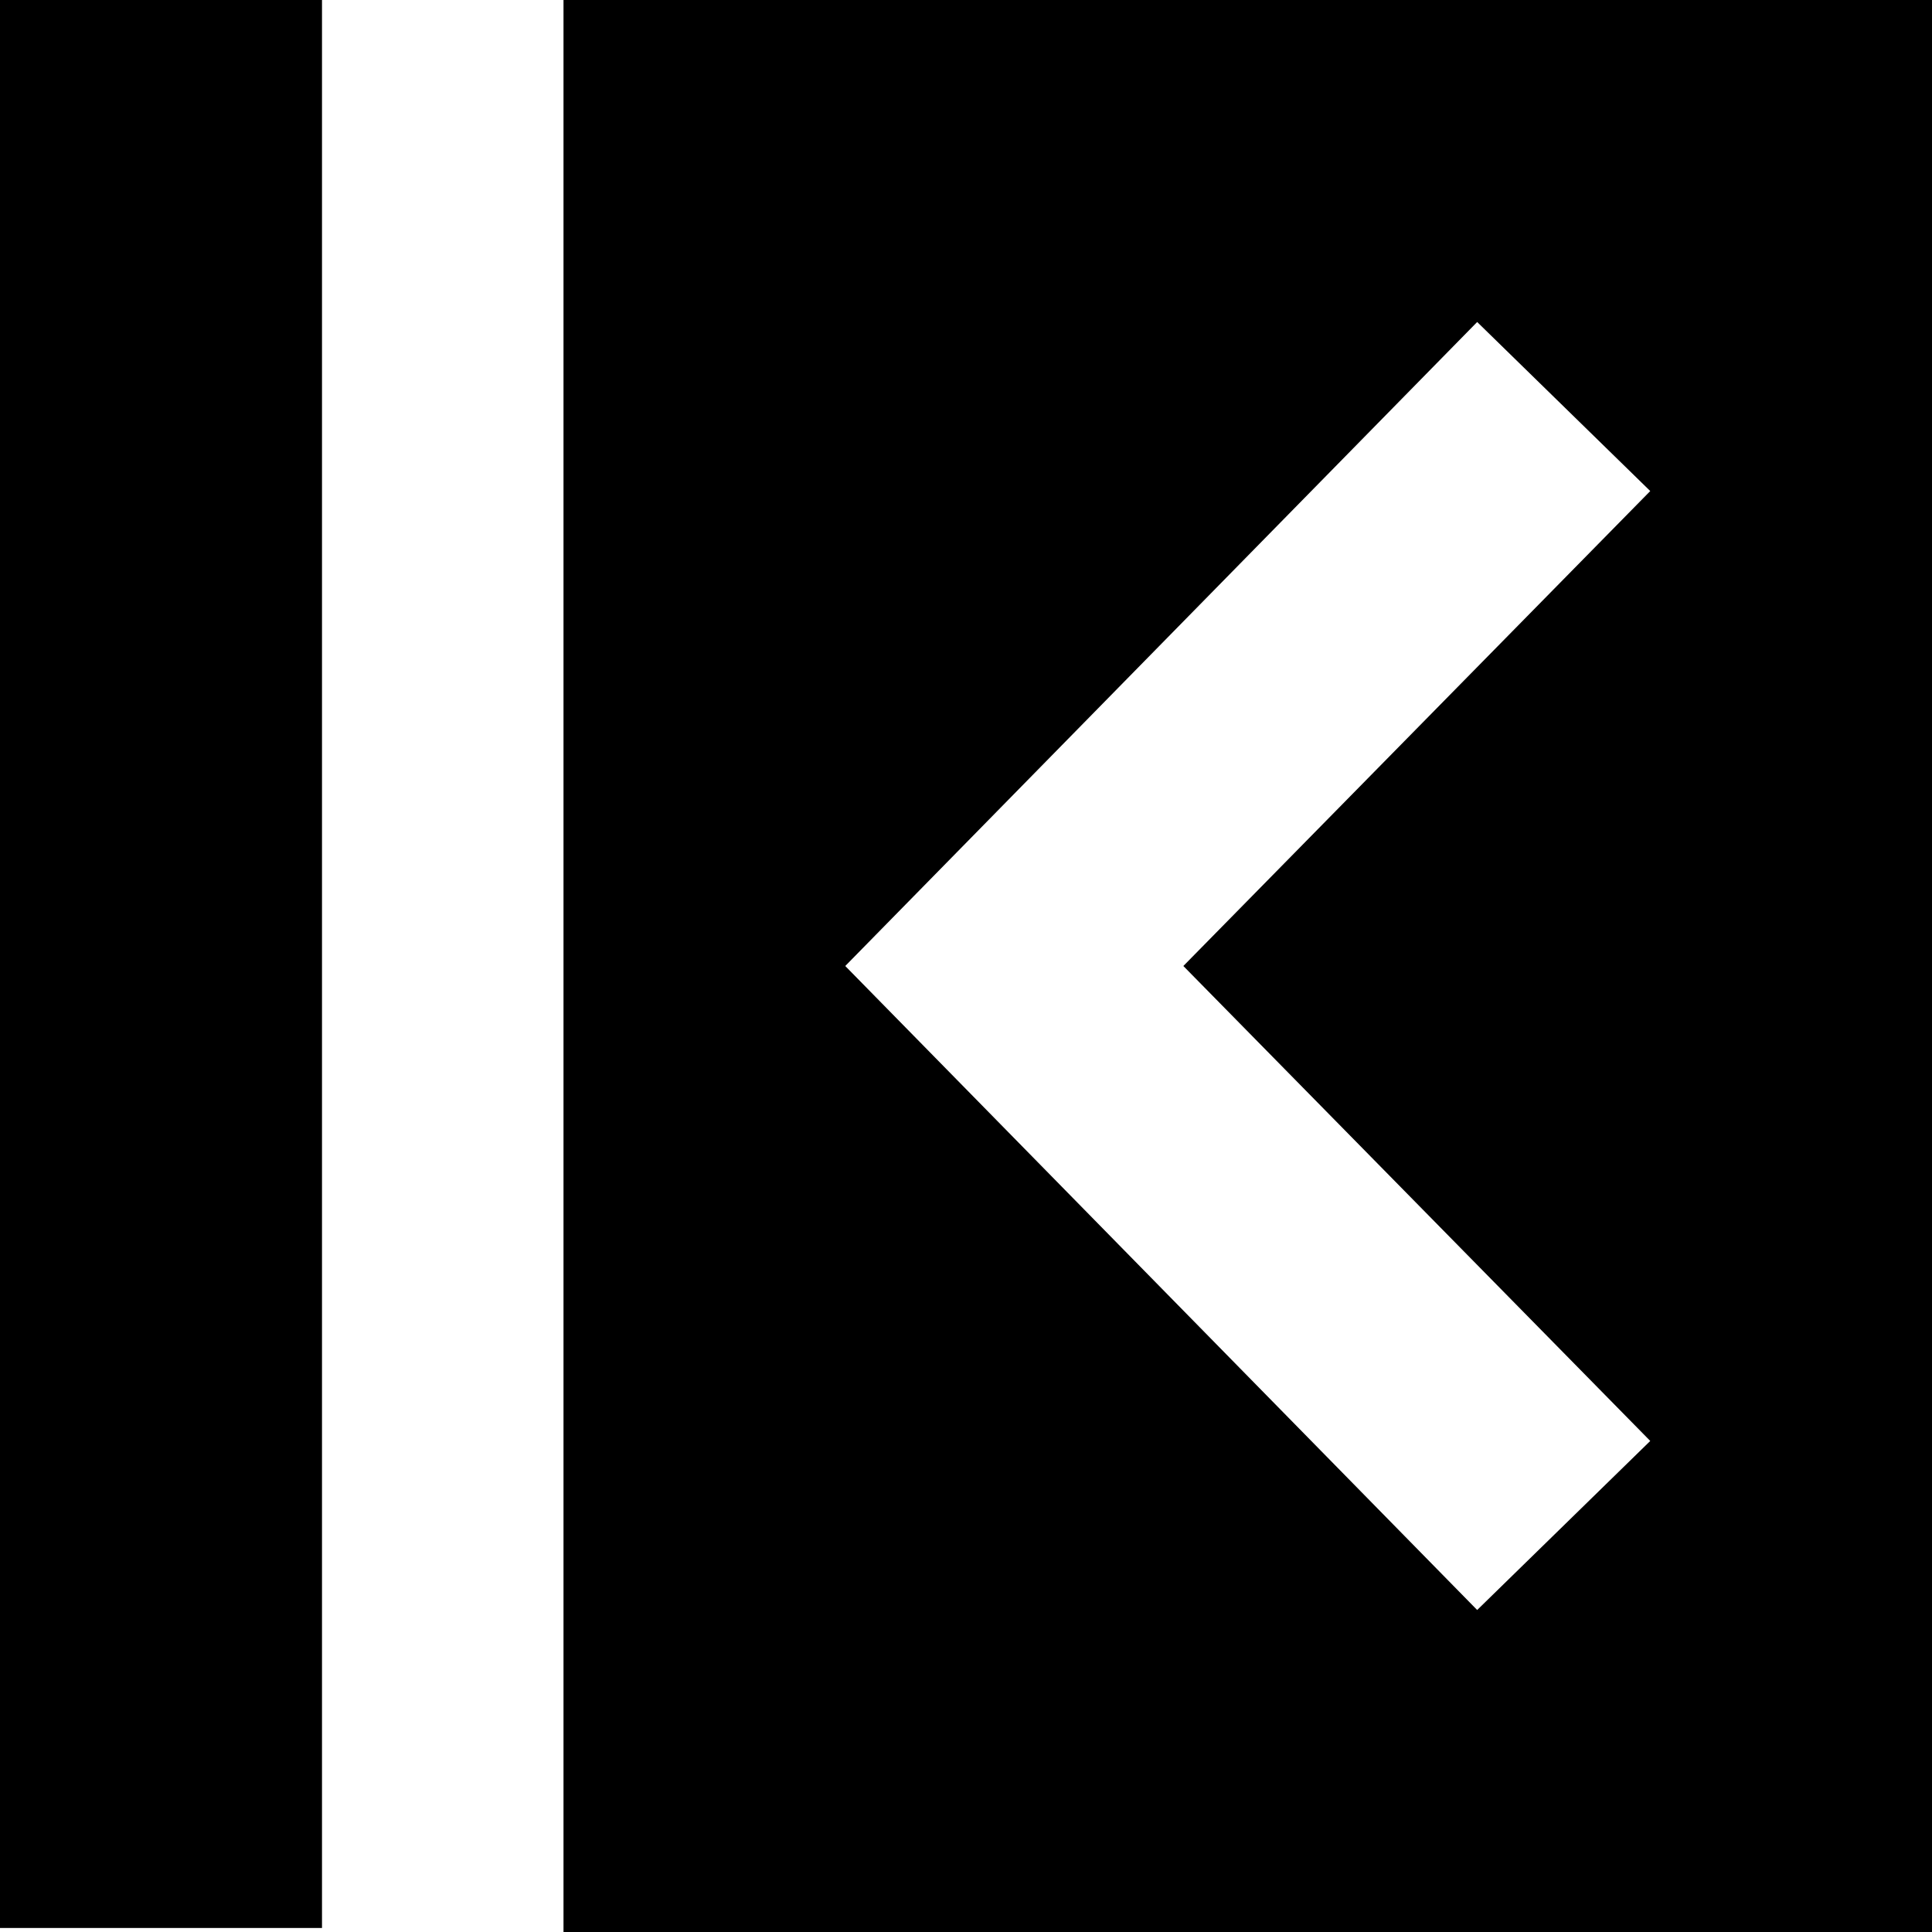 <?xml version="1.0" encoding="utf-8"?>
<!-- Generator: Adobe Illustrator 20.1.0, SVG Export Plug-In . SVG Version: 6.00 Build 0)  -->
<svg version="1.1" id="Layer_1" xmlns="http://www.w3.org/2000/svg" xmlns:xlink="http://www.w3.org/1999/xlink" x="0px" y="0px"
	 viewBox="0 0 48 48" enable-background="new 0 0 48 48" xml:space="preserve">
<path d="M0,0h8v47.9H0V0z M14,0v48h34V0H14z M41,35.8L36.7,40L21,24L36.7,8l4.3,4.2L29.4,24L41,35.8z"/>
</svg>
